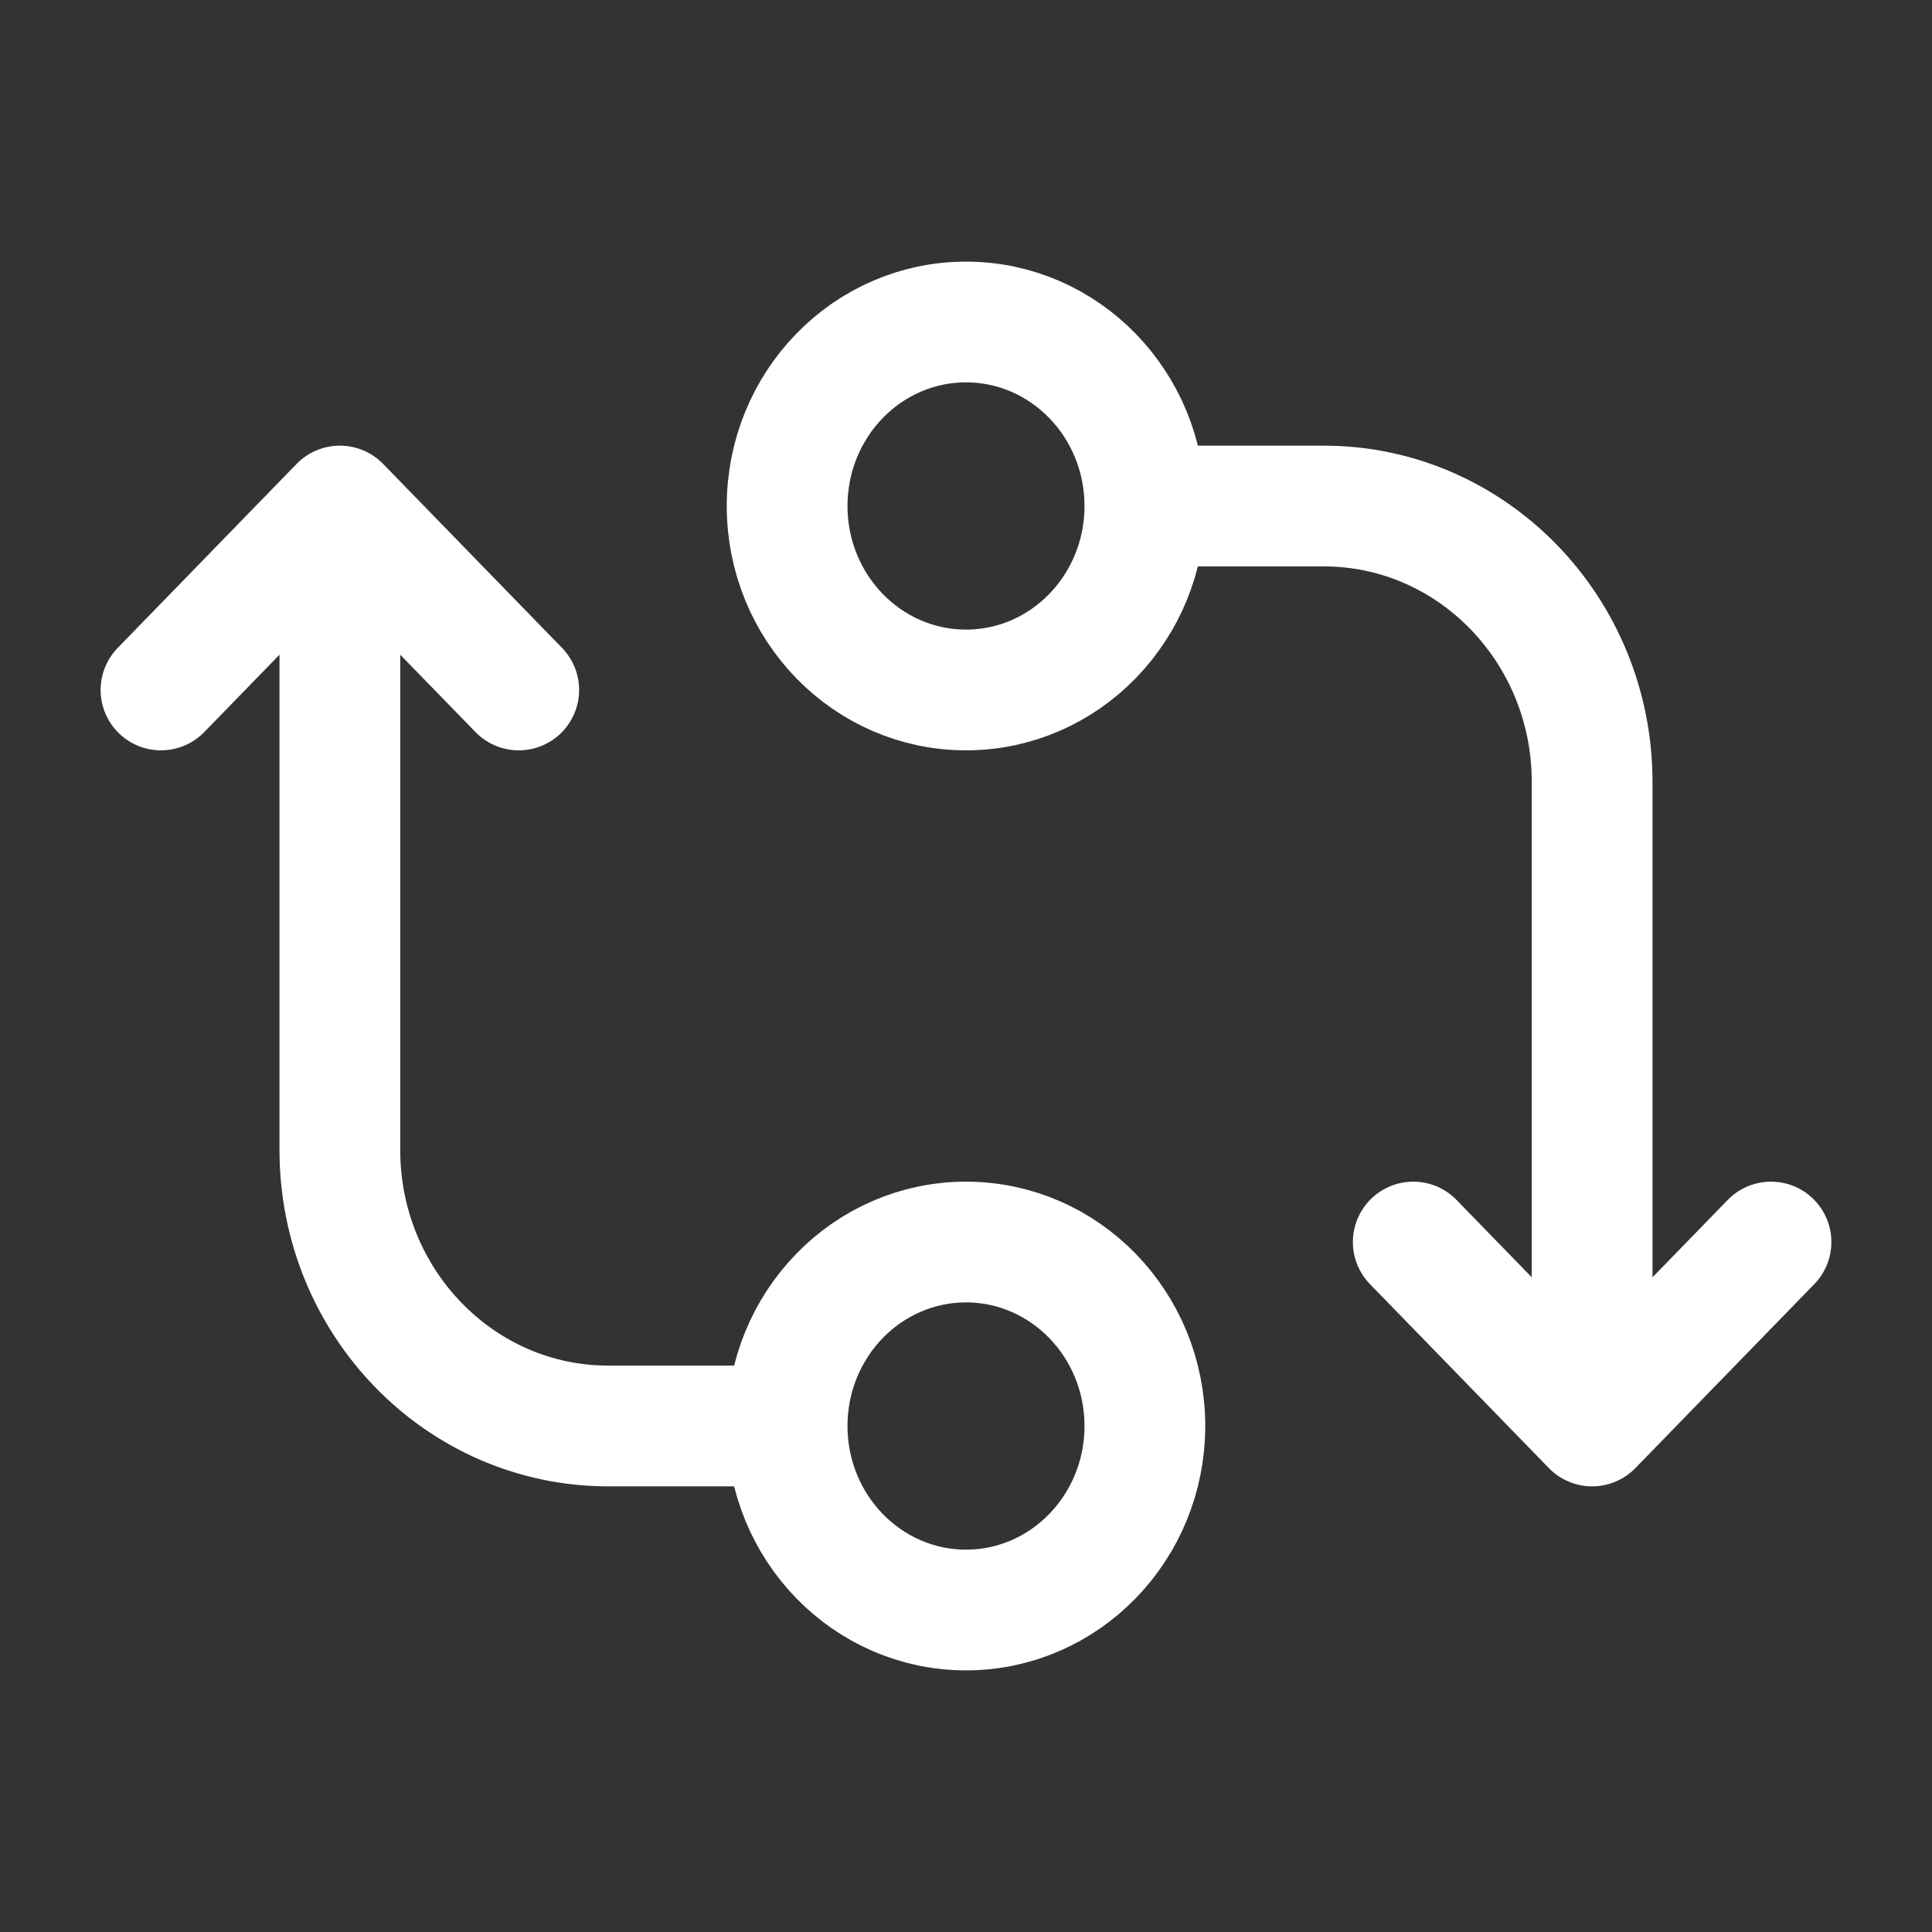 <svg width="24" height="24" viewBox="0 0 24 24" fill="none" xmlns="http://www.w3.org/2000/svg">
    <rect x="0" y="0" width="24" height="24" fill="#333333" stroke="none"/>
    <path d="M14.222 6.286C14.222 7.548 13.227 8.571 12 8.571C10.773 8.571 9.778 7.548 9.778 6.286C9.778 5.023 10.773 4 12 4C13.227 4 14.222 5.023 14.222 6.286ZM14.222 6.286H16.444C18.285 6.286 19.778 7.821 19.778 9.714V17.714M19.778 17.714L17.556 15.429M19.778 17.714L22 15.429M9.778 17.714C9.778 18.977 10.773 20 12 20C13.227 20 14.222 18.977 14.222 17.714C14.222 16.452 13.227 15.429 12 15.429C10.773 15.429 9.778 16.452 9.778 17.714ZM9.778 17.714H7.556C5.715 17.714 4.222 16.179 4.222 14.286V6.286M4.222 6.286L6.444 8.571M4.222 6.286L2 8.571"
          stroke="white" stroke-width="1.5" stroke-linecap="round" stroke-linejoin="round"/>
</svg>

